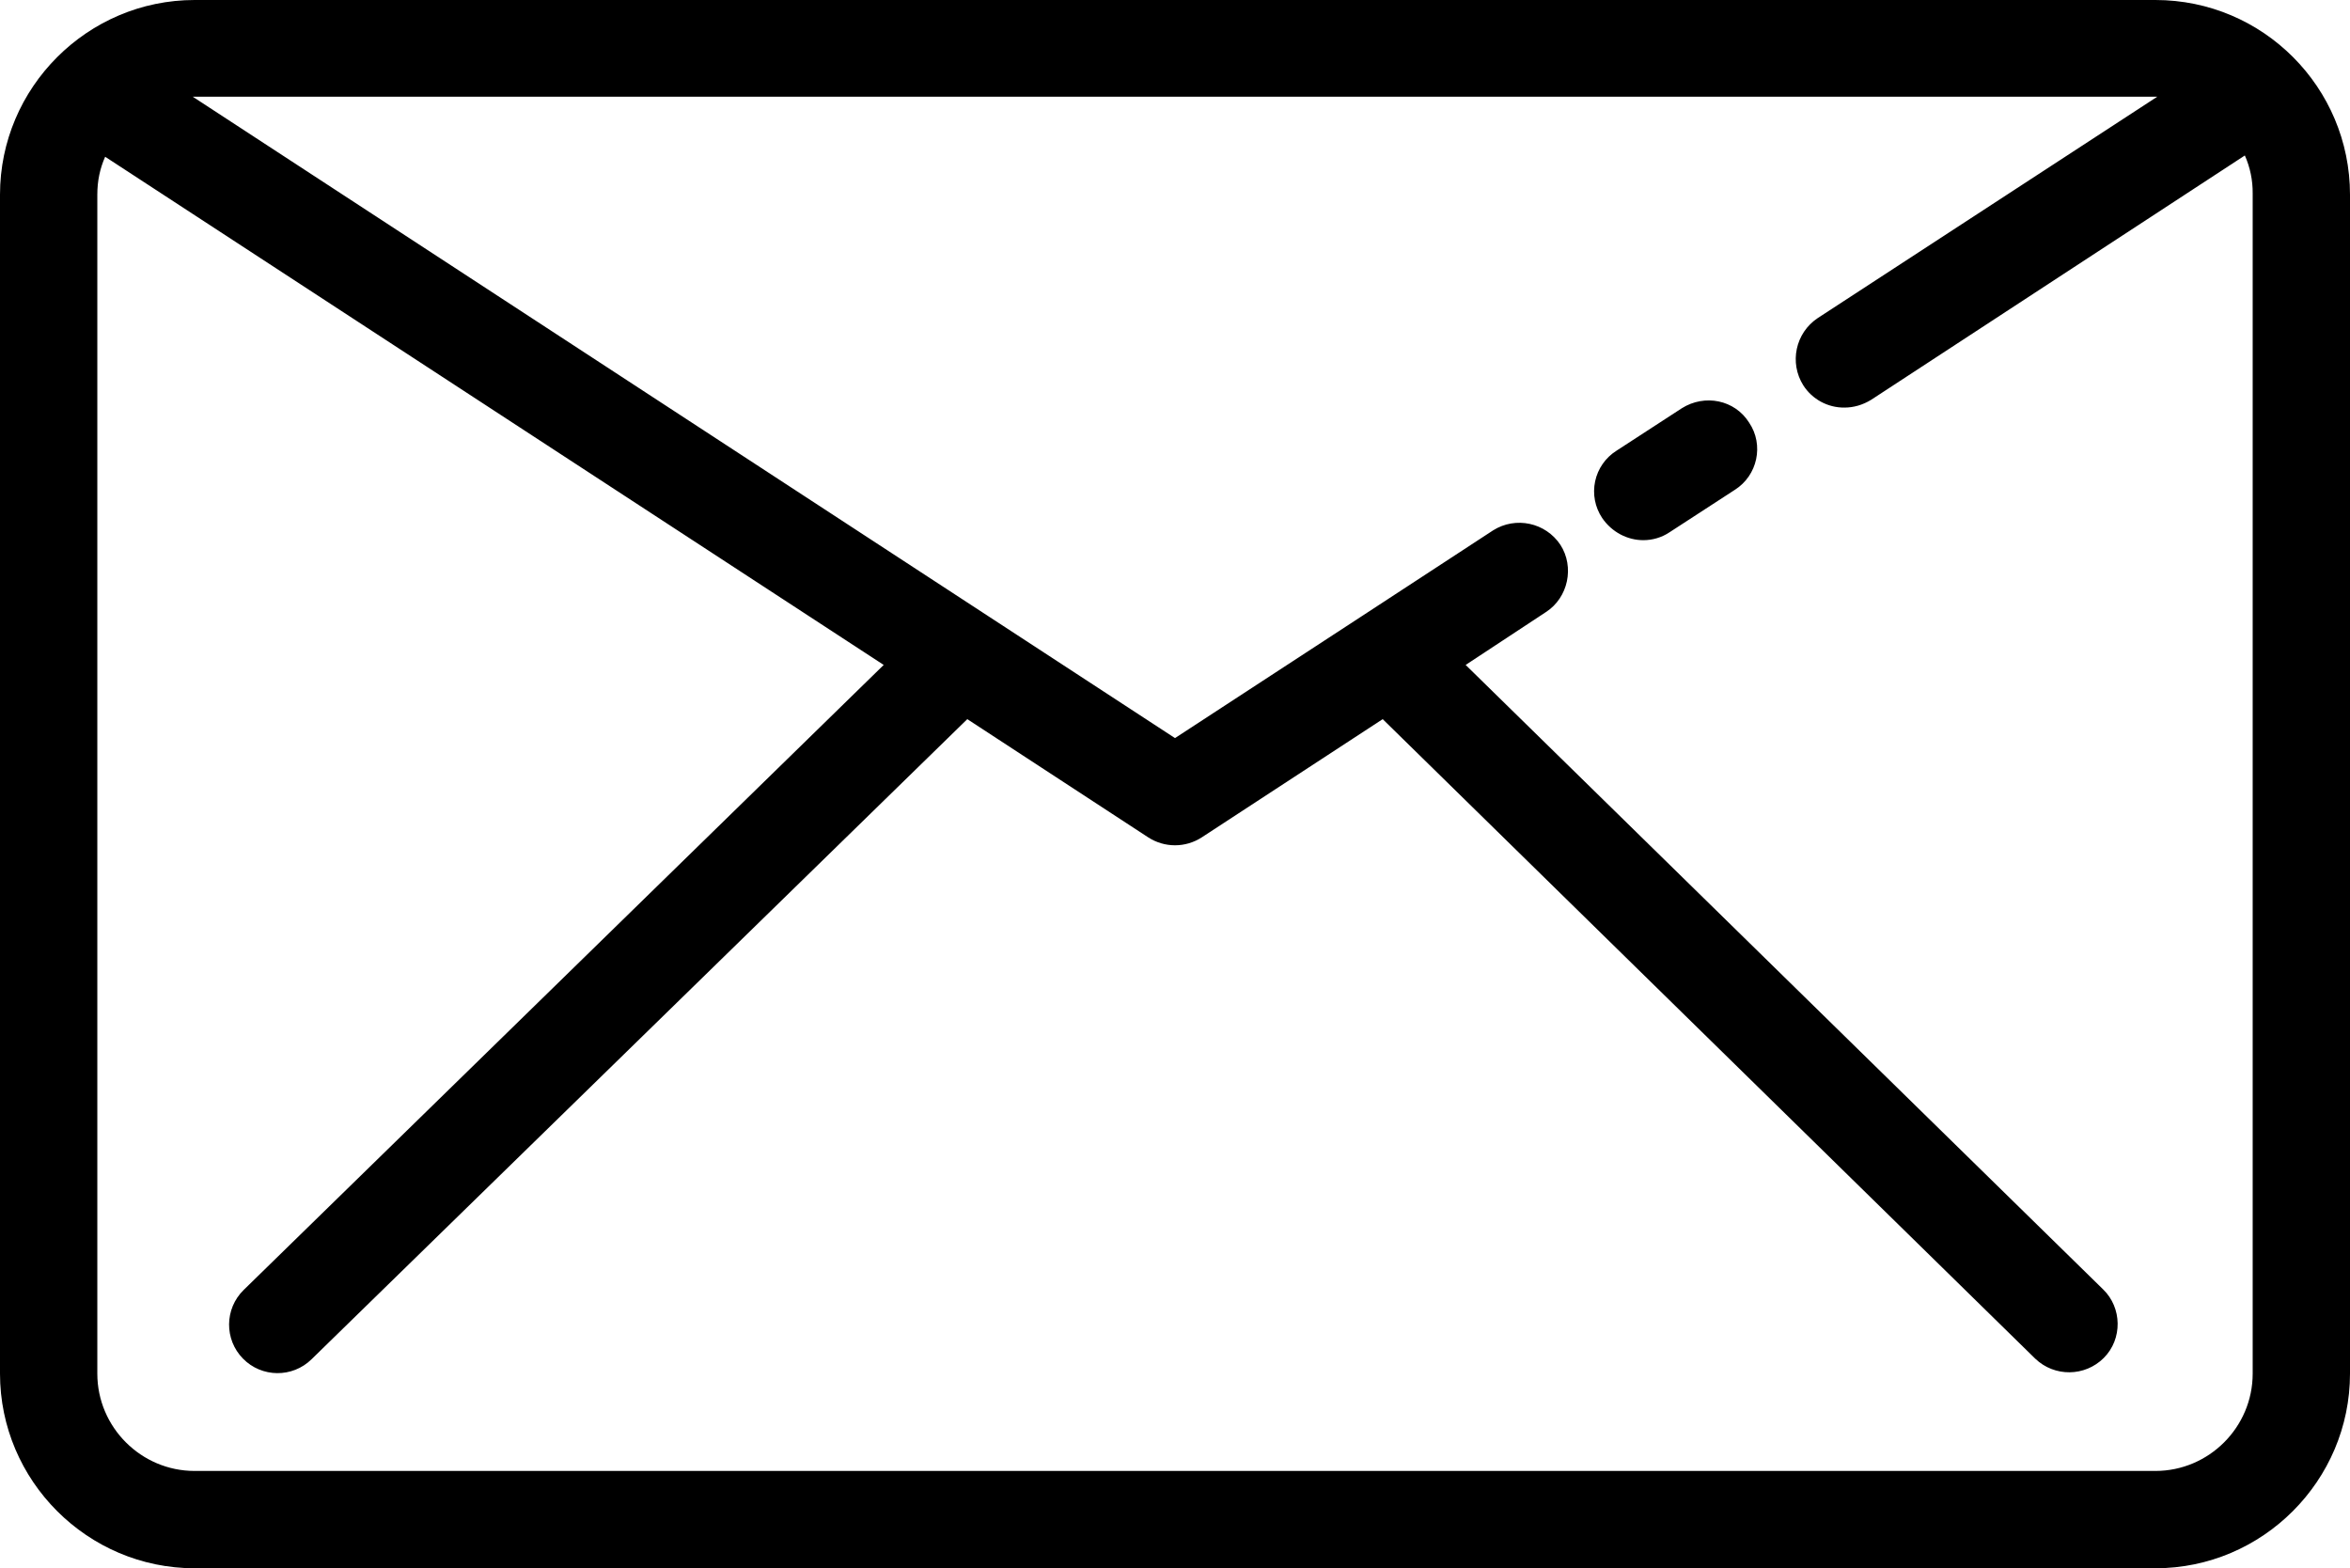 <?xml version="1.0" standalone="no"?><!-- Generator: Gravit.io --><svg xmlns="http://www.w3.org/2000/svg" xmlns:xlink="http://www.w3.org/1999/xlink" style="isolation:isolate" viewBox="-684.638 148 161.375 107.688" width="161.375" height="107.688"><path d=" M -571.792 185.092 C -572.869 185.092 -573.945 184.554 -574.618 183.567 C -575.112 182.827 -575.285 181.919 -575.1 181.049 C -574.914 180.179 -574.384 179.421 -573.631 178.947 L -569.146 176.032 C -567.576 175.045 -565.513 175.449 -564.526 177.019 C -563.495 178.544 -563.943 180.652 -565.513 181.639 L -569.998 184.554 C -570.537 184.913 -571.164 185.092 -571.792 185.092 Z  M -536.629 148 L -671.273 148 C -678.628 148 -684.638 154.01 -684.638 161.366 L -684.638 242.322 C -684.638 249.678 -678.628 255.688 -671.273 255.688 L -536.629 255.688 C -529.273 255.688 -523.263 249.678 -523.263 242.322 L -523.263 161.366 C -523.263 154.01 -529.228 148 -536.629 148 L -536.629 148 Z  M -529.946 242.322 C -529.946 246 -532.951 249.005 -536.629 249.005 L -671.273 249.005 C -674.95 249.005 -677.955 246 -677.955 242.322 L -677.955 161.366 C -677.955 160.424 -677.776 159.572 -677.417 158.764 L -623.954 193.659 L -667.909 236.581 C -669.222 237.869 -669.242 239.978 -667.954 241.291 C -666.666 242.604 -664.557 242.624 -663.244 241.336 L -618.214 197.381 L -605.79 205.499 C -604.671 206.224 -603.231 206.224 -602.112 205.499 L -589.688 197.381 L -544.882 241.291 C -543.561 242.561 -541.468 242.541 -540.172 241.246 C -538.871 239.945 -538.916 237.792 -540.217 236.537 L -583.992 193.659 L -578.475 190.026 C -576.95 189.039 -576.502 186.931 -577.488 185.406 C -578.507 183.88 -580.555 183.442 -582.108 184.419 L -591.168 190.34 L -603.951 198.682 L -671.407 154.638 L -536.494 154.638 L -559.817 169.843 C -561.343 170.861 -561.781 172.909 -560.804 174.462 C -560.187 175.423 -559.12 175.999 -557.978 175.987 C -557.35 175.987 -556.722 175.808 -556.139 175.449 L -530.484 158.675 C -530.121 159.493 -529.938 160.38 -529.946 161.276 L -529.946 242.322 L -529.946 242.322 Z " fill="rgb(0,0,0)"/></svg>